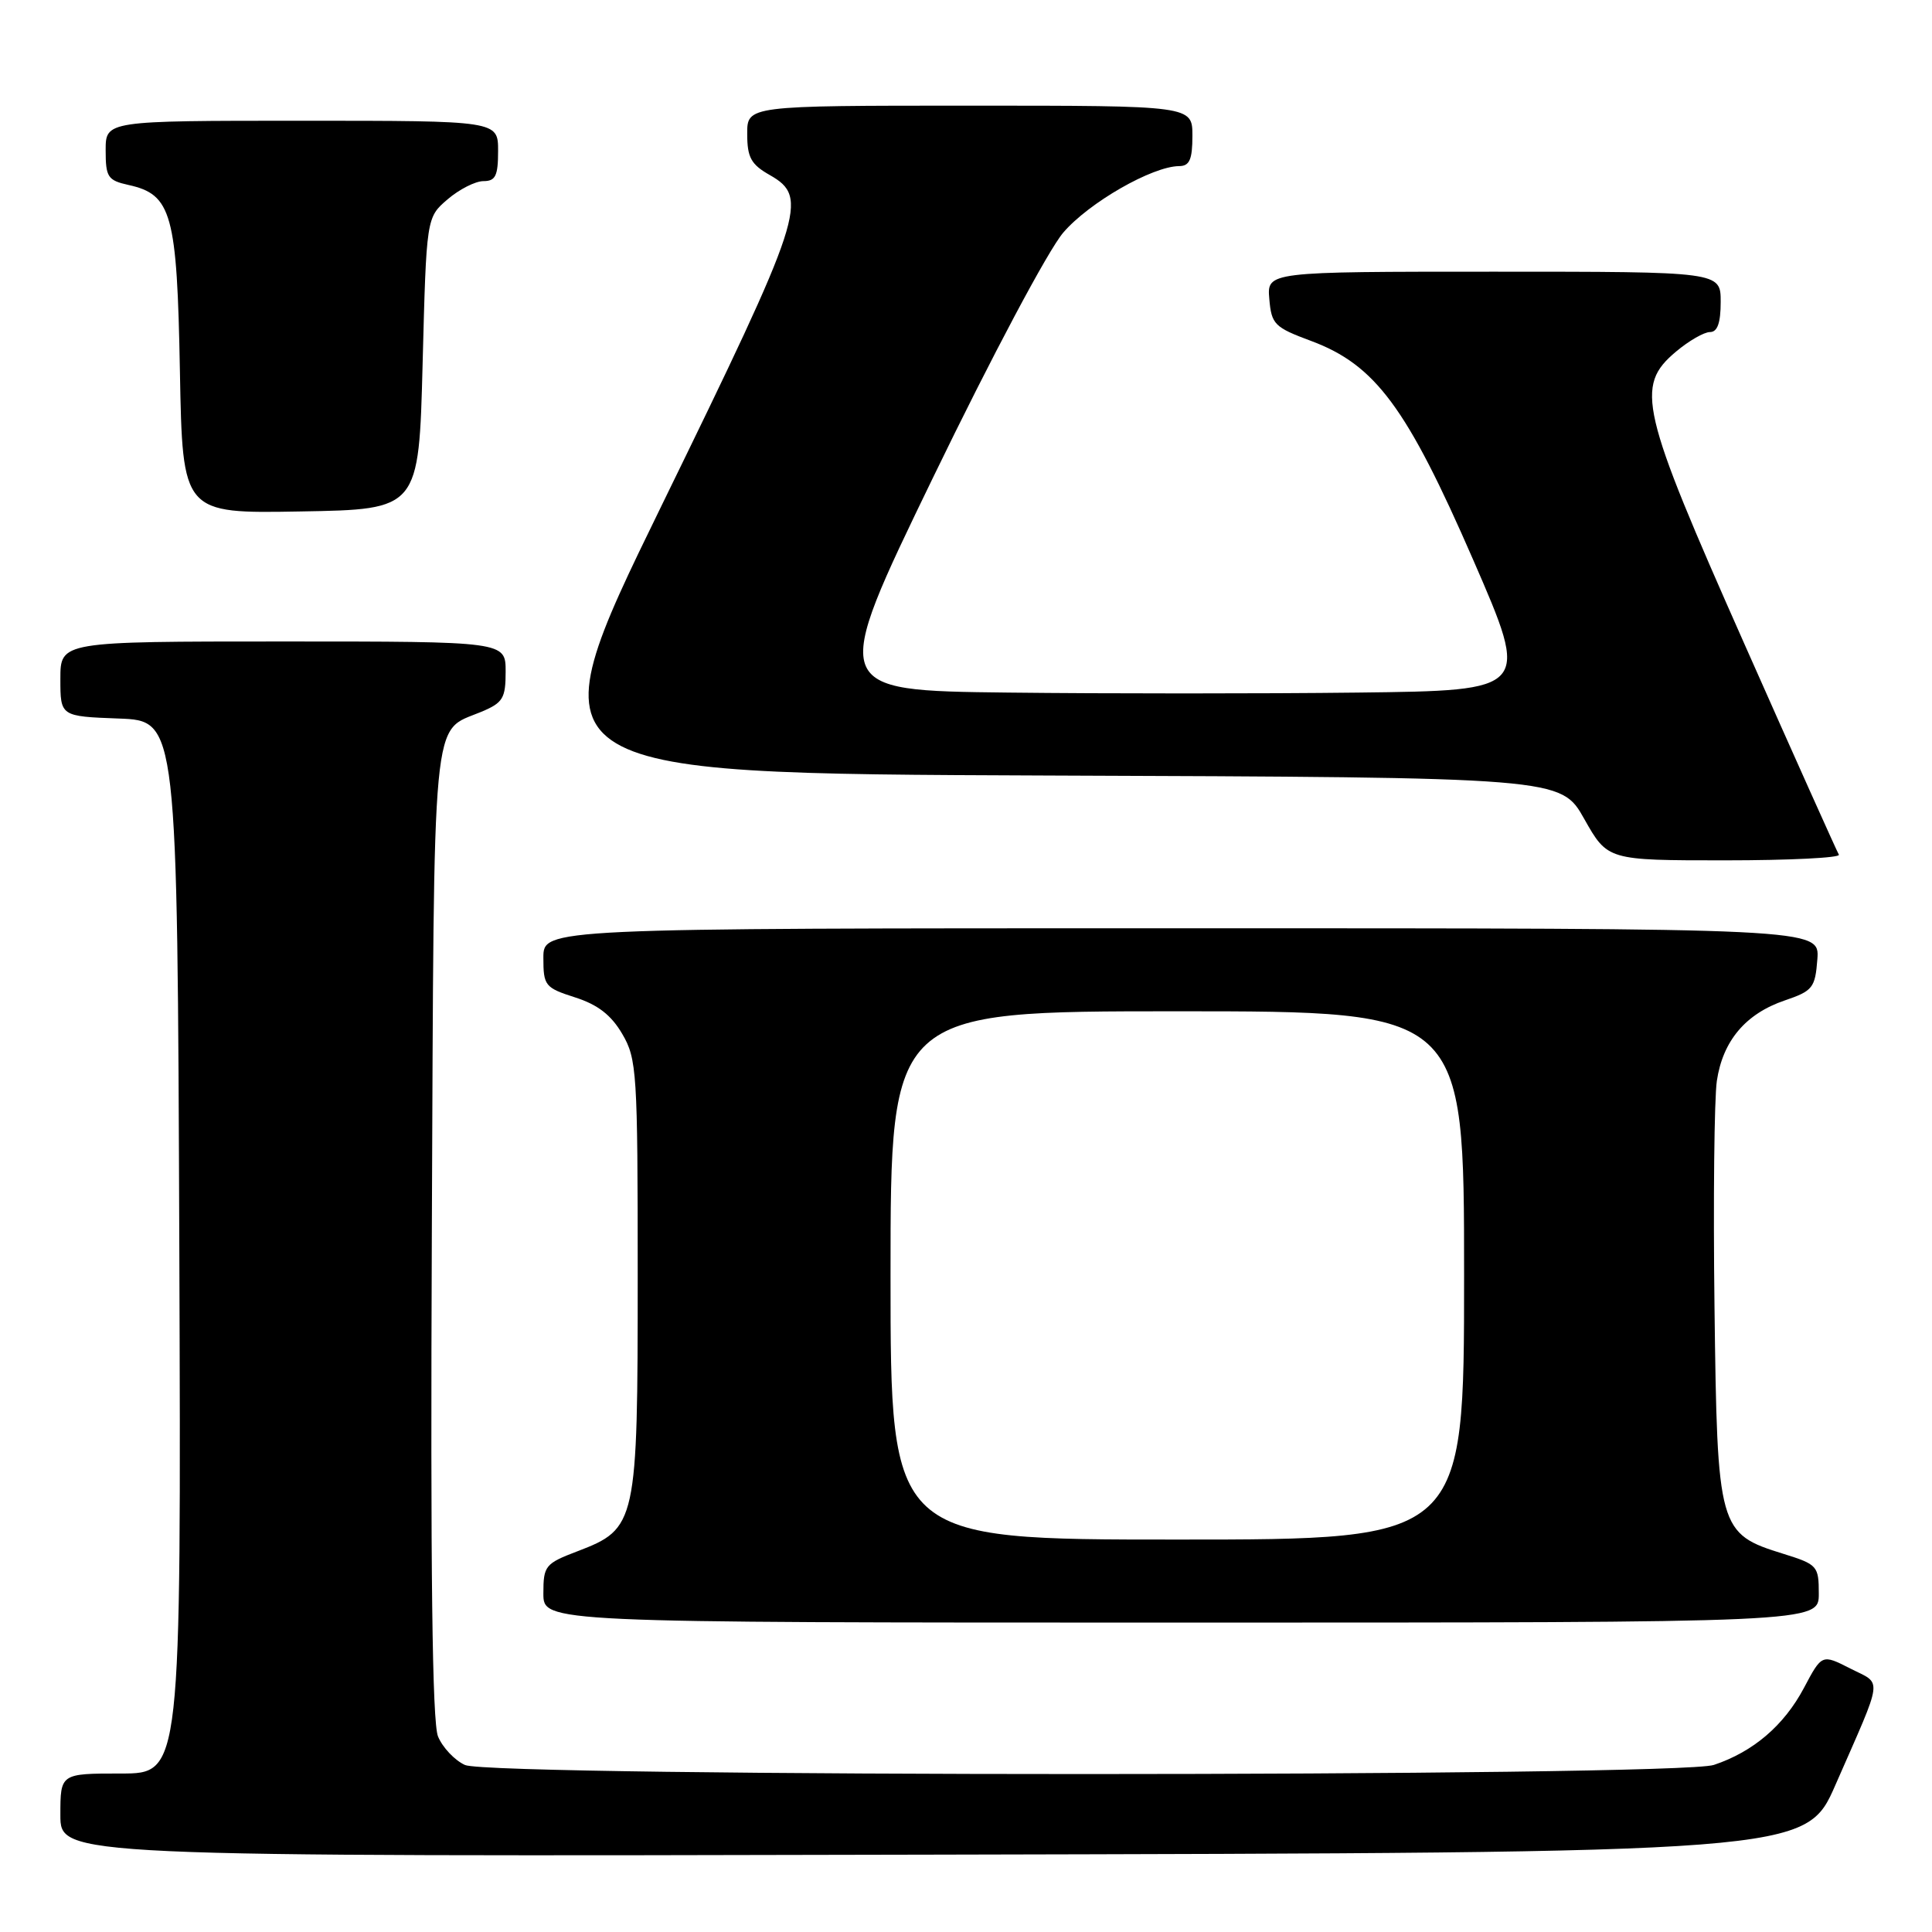<?xml version="1.0" encoding="UTF-8" standalone="no"?>
<!DOCTYPE svg PUBLIC "-//W3C//DTD SVG 1.1//EN" "http://www.w3.org/Graphics/SVG/1.1/DTD/svg11.dtd" >
<svg xmlns="http://www.w3.org/2000/svg" xmlns:xlink="http://www.w3.org/1999/xlink" version="1.1" viewBox="0 0 256 256">
 <g >
 <path fill="currentColor"
d=" M 243.21 236.50 C 249.64 221.82 249.46 223.27 245.18 221.09 C 241.41 219.17 241.41 219.17 239.02 223.68 C 236.38 228.64 232.31 232.12 227.10 233.86 C 222.30 235.47 65.14 235.48 61.61 233.87 C 60.25 233.25 58.64 231.55 58.04 230.09 C 57.27 228.24 57.03 208.16 57.22 163.38 C 57.53 92.91 57.13 97.10 63.75 94.33 C 66.65 93.12 67.00 92.54 67.00 88.99 C 67.00 85.00 67.00 85.00 37.50 85.00 C 8.00 85.00 8.00 85.00 8.00 89.96 C 8.00 94.92 8.00 94.92 15.75 95.21 C 23.50 95.50 23.50 95.50 23.76 165.25 C 24.01 235.00 24.01 235.00 16.01 235.00 C 8.00 235.00 8.00 235.00 8.00 240.50 C 8.00 246.01 8.00 246.01 123.63 245.75 C 239.27 245.50 239.27 245.50 243.21 236.50 Z  M 241.00 211.18 C 241.00 207.50 240.82 207.30 236.34 205.90 C 227.69 203.22 227.55 202.70 227.18 173.18 C 227.00 159.06 227.15 145.58 227.49 143.23 C 228.28 137.91 231.31 134.32 236.50 132.56 C 240.20 131.30 240.52 130.89 240.81 127.10 C 241.11 123.00 241.11 123.00 156.56 123.00 C 72.00 123.00 72.00 123.00 72.00 126.91 C 72.00 130.61 72.21 130.88 76.20 132.16 C 79.21 133.12 80.99 134.50 82.45 137.00 C 84.39 140.30 84.50 142.10 84.50 169.00 C 84.50 201.90 84.36 202.55 76.52 205.55 C 72.24 207.18 72.00 207.47 72.00 211.14 C 72.00 215.00 72.00 215.00 156.50 215.00 C 241.00 215.00 241.00 215.00 241.00 211.18 Z  M 243.66 113.25 C 243.41 112.84 237.75 100.23 231.10 85.23 C 217.33 54.20 216.62 51.18 222.08 46.59 C 223.77 45.17 225.79 44.00 226.58 44.00 C 227.57 44.00 228.00 42.79 228.00 40.00 C 228.00 36.00 228.00 36.00 197.94 36.00 C 167.88 36.00 167.88 36.00 168.19 39.62 C 168.48 42.98 168.87 43.37 173.71 45.17 C 182.24 48.34 186.41 53.98 195.20 74.17 C 202.74 91.50 202.74 91.50 179.94 91.77 C 167.40 91.92 146.52 91.92 133.55 91.77 C 109.96 91.50 109.96 91.50 123.66 63.22 C 131.42 47.20 138.89 33.16 140.88 30.83 C 144.28 26.85 152.69 22.03 156.25 22.01 C 157.62 22.00 158.00 21.14 158.00 18.00 C 158.00 14.00 158.00 14.00 128.50 14.00 C 99.00 14.00 99.00 14.00 99.01 17.75 C 99.01 20.87 99.52 21.79 102.01 23.20 C 107.24 26.18 106.52 28.38 87.66 67.00 C 70.33 102.50 70.33 102.50 138.57 102.76 C 206.82 103.01 206.82 103.01 209.92 108.51 C 213.02 114.00 213.02 114.00 228.57 114.00 C 237.12 114.00 243.91 113.66 243.66 113.25 Z  M 56.00 48.16 C 56.50 28.82 56.50 28.82 59.31 26.41 C 60.85 25.09 62.99 24.00 64.06 24.00 C 65.66 24.00 66.00 23.30 66.00 20.00 C 66.00 16.00 66.00 16.00 40.00 16.00 C 14.00 16.00 14.00 16.00 14.00 19.92 C 14.00 23.47 14.28 23.90 17.03 24.51 C 22.76 25.77 23.46 28.31 23.84 49.23 C 24.19 68.05 24.19 68.05 39.84 67.77 C 55.50 67.50 55.50 67.50 56.00 48.16 Z  M 118.00 169.00 C 118.00 134.00 118.00 134.00 156.00 134.00 C 194.00 134.00 194.00 134.00 194.00 169.00 C 194.00 204.00 194.00 204.00 156.00 204.00 C 118.00 204.00 118.00 204.00 118.00 169.00 Z "/>
</g>
</svg>